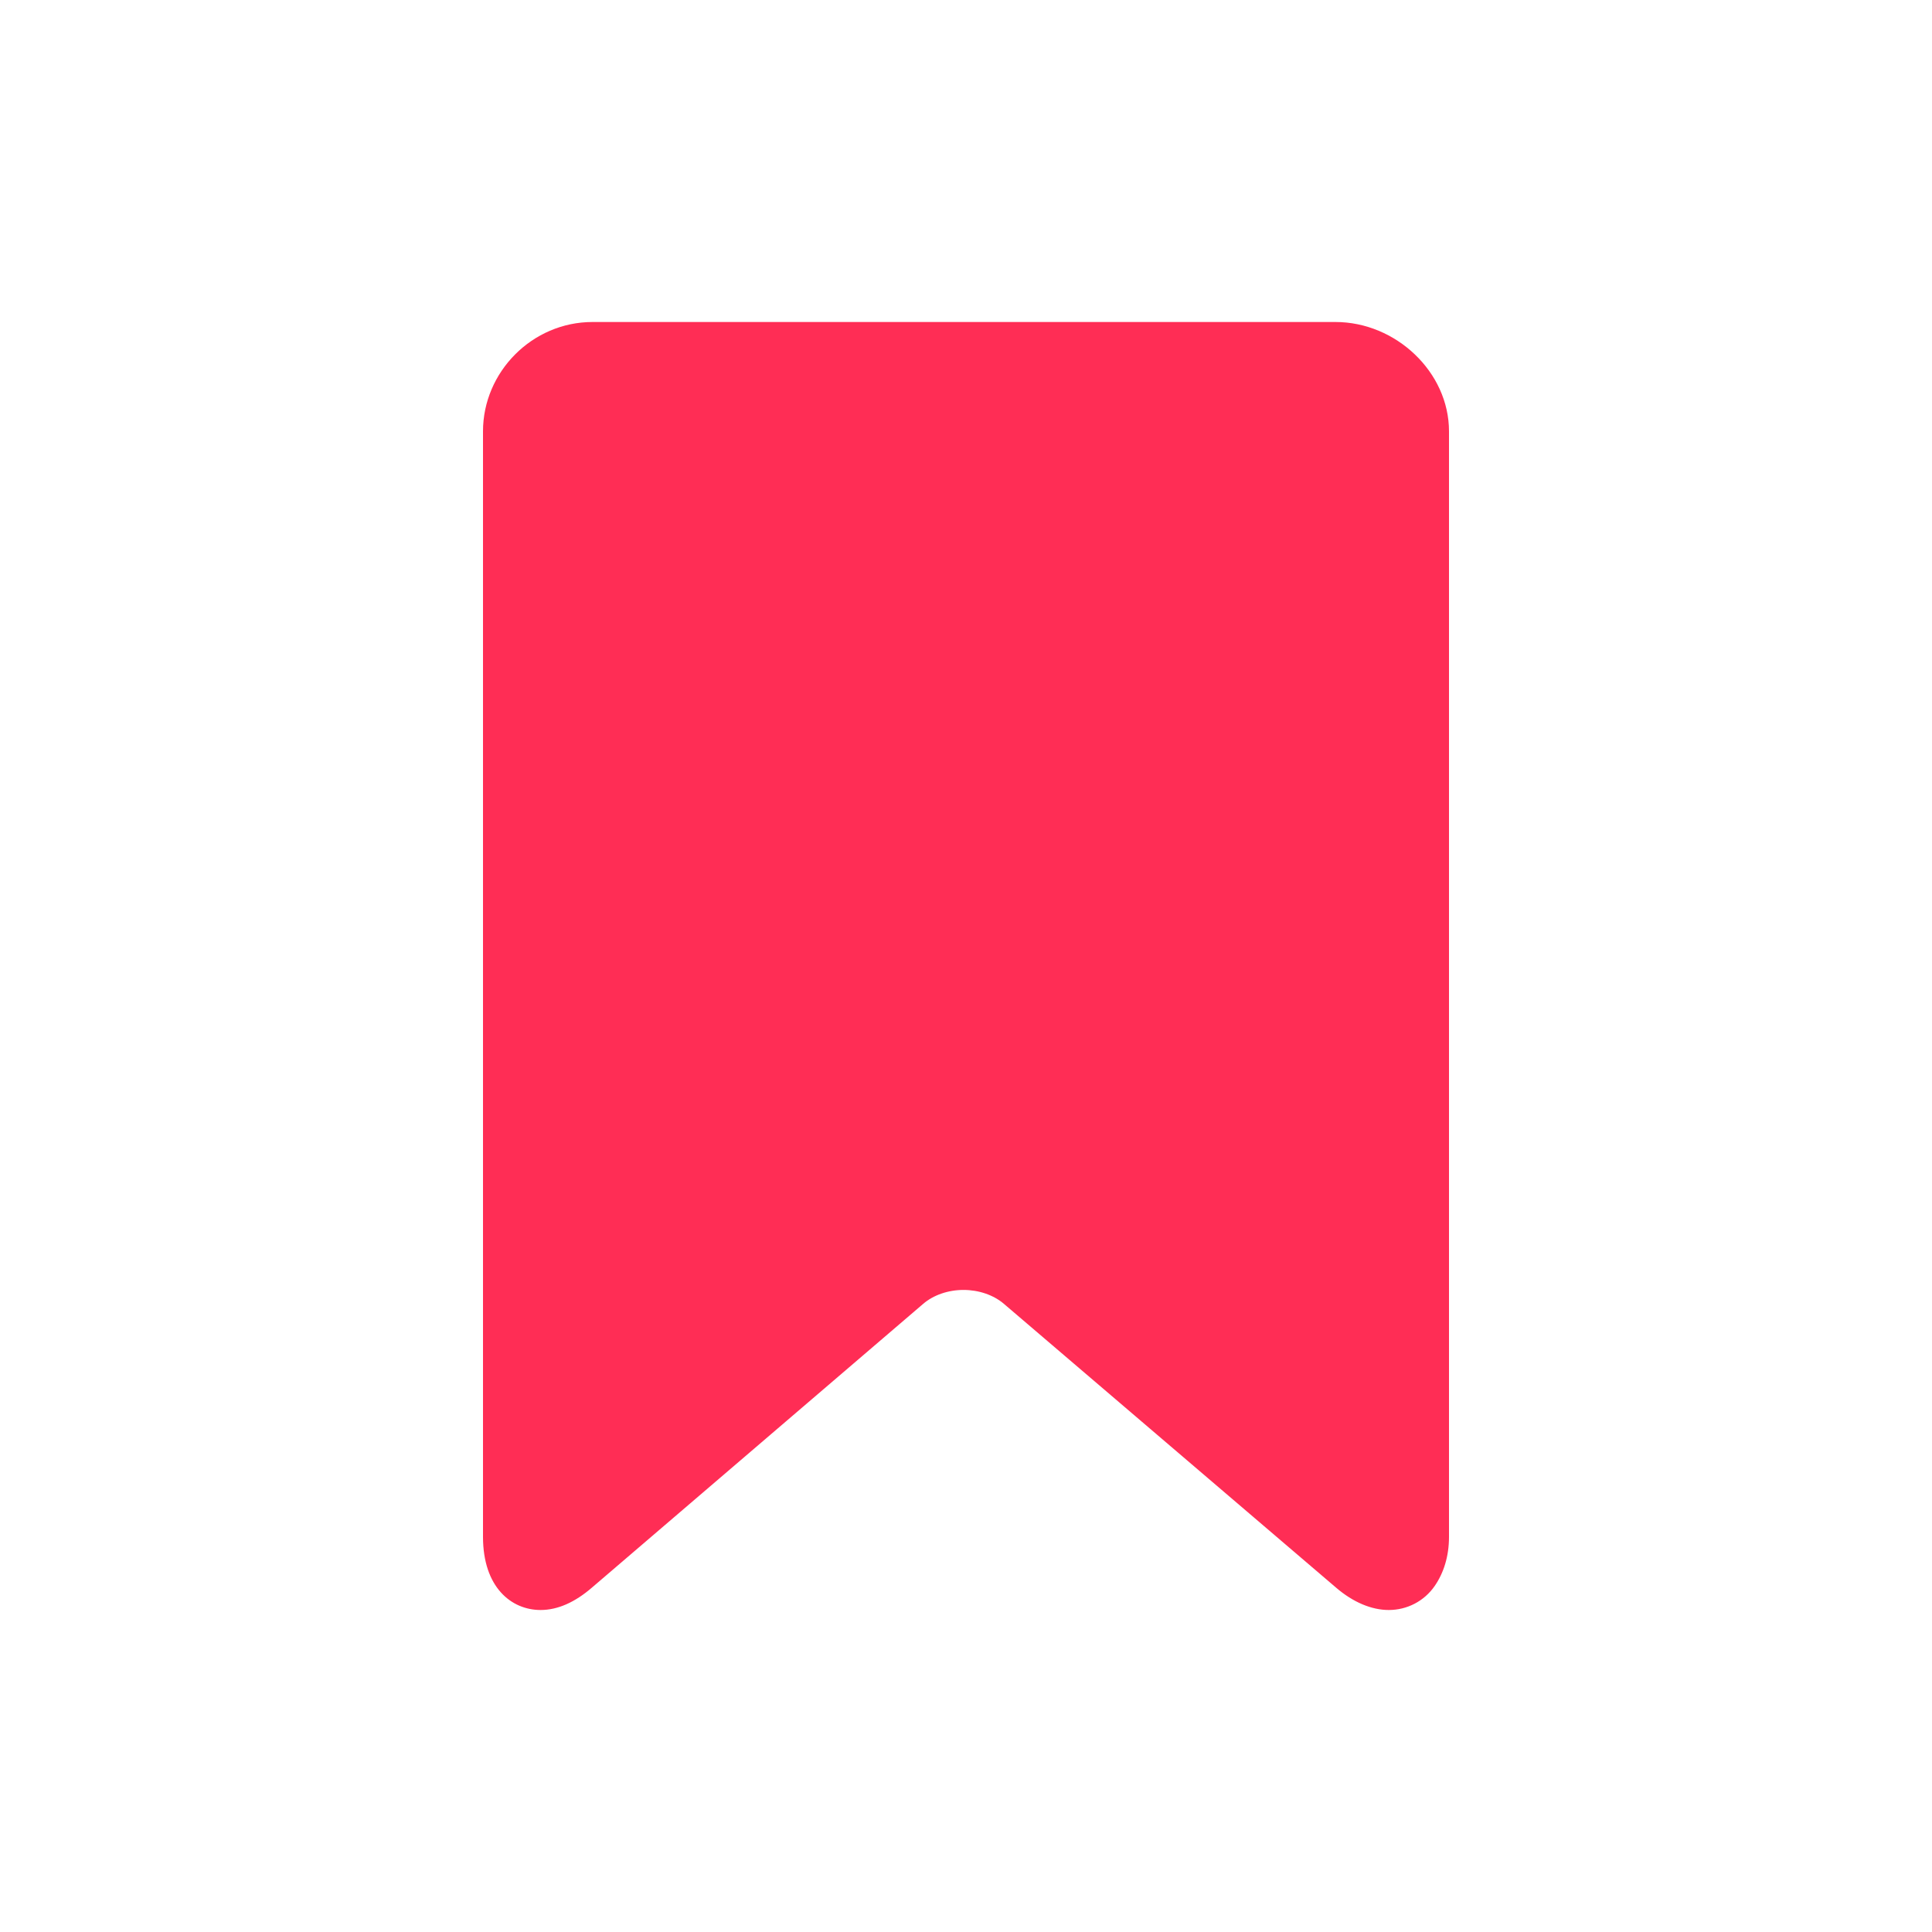 <svg width="24" height="24" viewBox="0 0 24 24" fill="none" xmlns="http://www.w3.org/2000/svg">
<path d="M7.361 4H16.589C17.34 4 18 4.622 18 5.358V19.091C18 19.337 17.932 19.543 17.822 19.702C17.691 19.891 17.479 20 17.252 20C17.038 20 16.809 19.904 16.598 19.723L12.47 16.196C12.342 16.087 12.159 16.024 11.969 16.024C11.779 16.024 11.596 16.087 11.468 16.197L7.353 19.722C7.142 19.904 6.929 20 6.715 20C6.353 20 6 19.719 6 19.091V5.358C6 4.622 6.61 4 7.361 4Z" fill="#FF2D55"/>
</svg>
